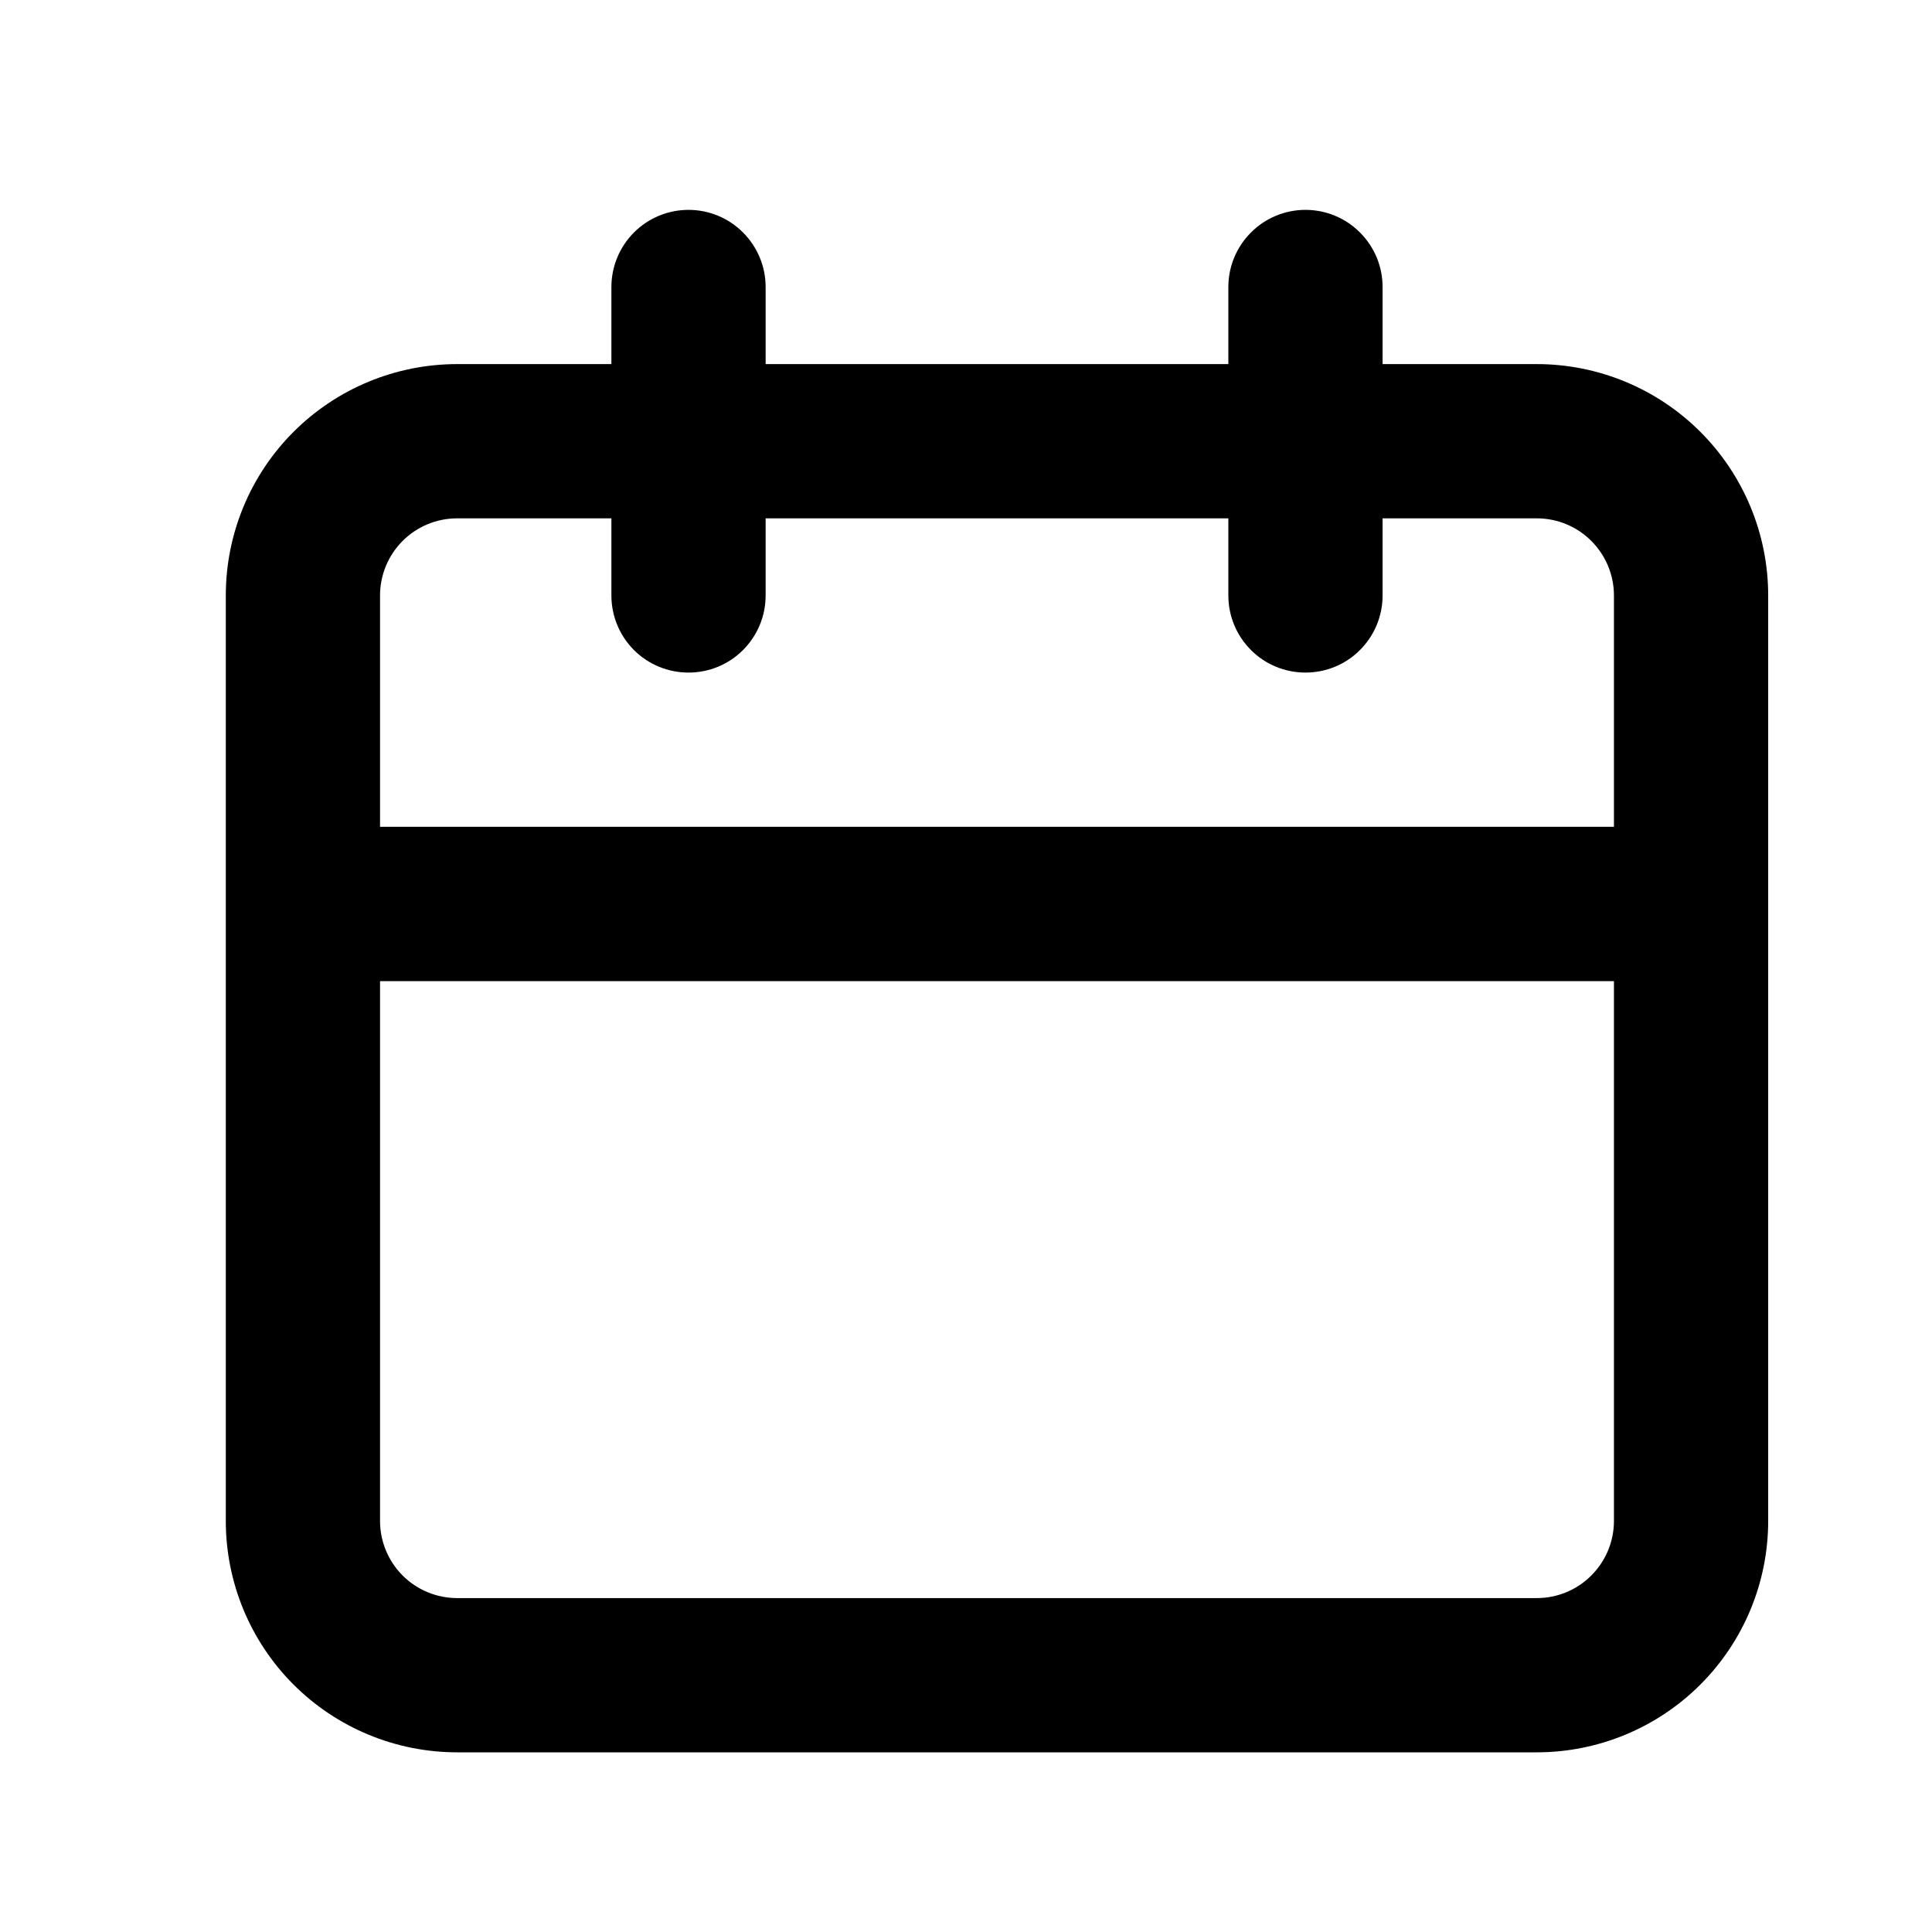 <svg width="24" height="24" viewBox="0 0 24 24" fill="none" xmlns="http://www.w3.org/2000/svg">
<path d="M19.091 4.523H17.175V3.565C17.175 3.311 17.074 3.068 16.894 2.888C16.715 2.708 16.471 2.607 16.217 2.607C15.963 2.607 15.719 2.708 15.54 2.888C15.36 3.068 15.259 3.311 15.259 3.565V4.523H9.511V3.565C9.511 3.311 9.41 3.068 9.23 2.888C9.051 2.708 8.807 2.607 8.553 2.607C8.299 2.607 8.055 2.708 7.875 2.888C7.696 3.068 7.595 3.311 7.595 3.565V4.523H5.679C4.916 4.523 4.185 4.826 3.646 5.365C3.107 5.904 2.805 6.635 2.805 7.397V18.894C2.805 19.656 3.107 20.387 3.646 20.926C4.185 21.465 4.916 21.768 5.679 21.768H19.091C19.853 21.768 20.584 21.465 21.123 20.926C21.662 20.387 21.965 19.656 21.965 18.894V7.397C21.965 6.635 21.662 5.904 21.123 5.365C20.584 4.826 19.853 4.523 19.091 4.523ZM20.049 18.894C20.049 19.148 19.948 19.391 19.768 19.571C19.589 19.751 19.345 19.852 19.091 19.852H5.679C5.425 19.852 5.181 19.751 5.001 19.571C4.822 19.391 4.721 19.148 4.721 18.894V12.188H20.049V18.894ZM20.049 10.271H4.721V7.397C4.721 7.143 4.822 6.9 5.001 6.72C5.181 6.54 5.425 6.439 5.679 6.439H7.595V7.397C7.595 7.652 7.696 7.895 7.875 8.075C8.055 8.255 8.299 8.355 8.553 8.355C8.807 8.355 9.051 8.255 9.23 8.075C9.41 7.895 9.511 7.652 9.511 7.397V6.439H15.259V7.397C15.259 7.652 15.36 7.895 15.54 8.075C15.719 8.255 15.963 8.355 16.217 8.355C16.471 8.355 16.715 8.255 16.894 8.075C17.074 7.895 17.175 7.652 17.175 7.397V6.439H19.091C19.345 6.439 19.589 6.54 19.768 6.72C19.948 6.9 20.049 7.143 20.049 7.397V10.271Z" fill="black"/>
</svg>
